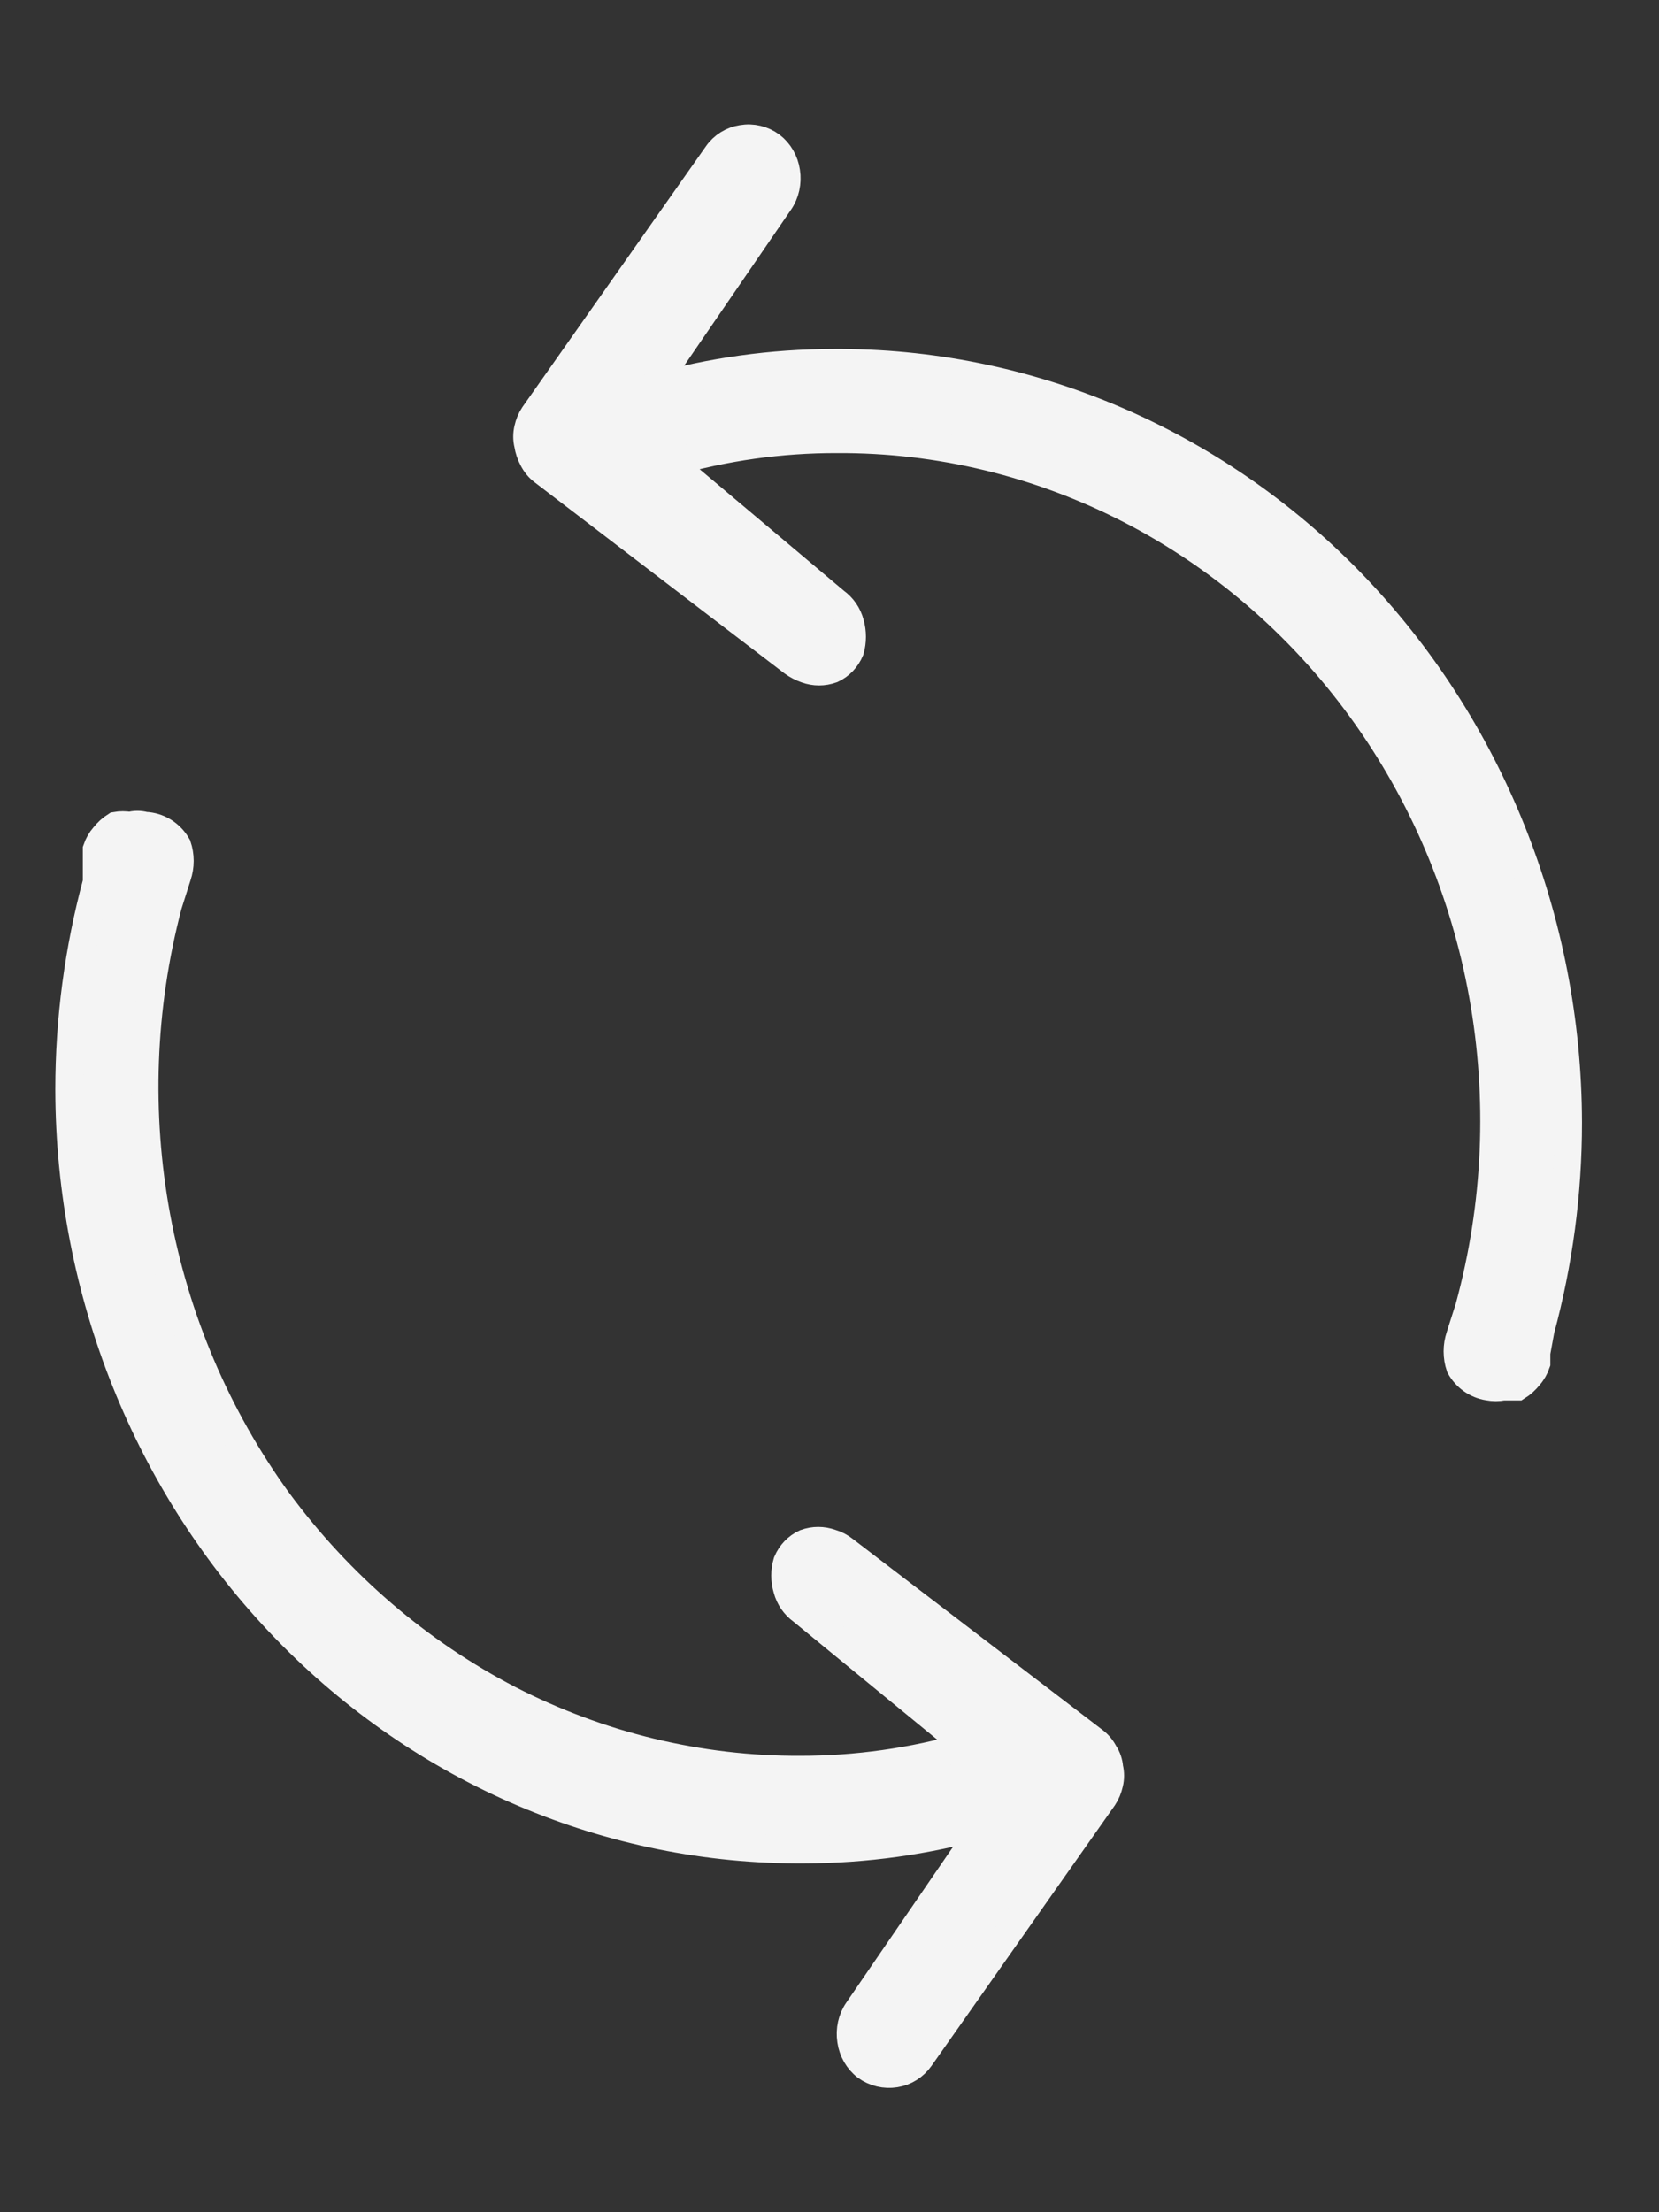 <svg width="12" height="16" viewBox="0 0 12 16" fill="none" xmlns="http://www.w3.org/2000/svg">
<rect x="0" y="0" width="12" height="16" fill="#333333" stroke="none"/>
<path d="M0.5 7.881C0.5 7.374 0.567 6.869 0.699 6.38V6.217V6.142C0.711 6.107 0.729 6.075 0.753 6.048C0.777 6.018 0.805 5.992 0.837 5.972C0.871 5.966 0.906 5.966 0.94 5.972C0.975 5.962 1.013 5.962 1.048 5.972C1.145 5.975 1.234 6.03 1.283 6.117C1.307 6.188 1.307 6.265 1.283 6.336L1.217 6.544C0.824 8.033 1.118 9.627 2.012 10.858C2.457 11.461 3.028 11.951 3.681 12.29C4.336 12.627 5.058 12.802 5.789 12.799C6.196 12.799 6.601 12.742 6.994 12.629L5.801 11.65C5.748 11.612 5.71 11.557 5.693 11.493C5.674 11.429 5.674 11.361 5.693 11.298C5.719 11.236 5.766 11.187 5.825 11.16C5.886 11.138 5.951 11.138 6.012 11.16C6.047 11.17 6.079 11.187 6.108 11.21L7.915 12.592C7.946 12.615 7.97 12.645 7.988 12.68C8.009 12.711 8.021 12.748 8.024 12.786C8.033 12.823 8.033 12.862 8.024 12.899C8.016 12.935 8.002 12.97 7.982 13L6.656 14.884C6.613 14.945 6.548 14.986 6.476 14.997C6.402 15.009 6.326 14.991 6.265 14.947C6.206 14.902 6.167 14.834 6.156 14.758C6.144 14.681 6.161 14.602 6.205 14.539L7.126 13.195C6.7 13.315 6.261 13.376 5.819 13.377C4.414 13.387 3.063 12.813 2.064 11.781C1.066 10.75 0.503 9.347 0.5 7.881Z" fill="#F4F4F4" stroke="#F4F4F4" stroke-width="0.2"/>
<path d="M11.343 8.119C11.343 8.627 11.276 9.132 11.144 9.62L11.114 9.784V9.859C11.102 9.894 11.084 9.926 11.06 9.953C11.036 9.983 11.008 10.009 10.976 10.029H10.873C10.837 10.036 10.801 10.036 10.765 10.029C10.679 10.016 10.603 9.962 10.56 9.884C10.536 9.813 10.536 9.735 10.56 9.664L10.626 9.457C11.034 7.966 10.744 6.361 9.845 5.126C8.946 3.891 7.541 3.169 6.054 3.177C5.647 3.176 5.242 3.233 4.849 3.346L6.042 4.351C6.095 4.389 6.133 4.444 6.15 4.508C6.168 4.572 6.168 4.639 6.15 4.703C6.124 4.765 6.077 4.814 6.018 4.841C5.957 4.863 5.892 4.863 5.831 4.841C5.797 4.829 5.764 4.812 5.735 4.791L3.928 3.409C3.897 3.386 3.873 3.356 3.855 3.321C3.837 3.288 3.825 3.252 3.819 3.214C3.81 3.177 3.81 3.139 3.819 3.101C3.827 3.065 3.841 3.031 3.861 3.001L5.187 1.117C5.23 1.055 5.295 1.015 5.367 1.004C5.441 0.991 5.517 1.009 5.578 1.054C5.637 1.099 5.676 1.167 5.687 1.242C5.699 1.319 5.682 1.399 5.638 1.462L4.717 2.806C5.143 2.686 5.582 2.625 6.024 2.624C7.429 2.614 8.78 3.188 9.779 4.219C10.777 5.251 11.34 6.654 11.343 8.119Z" fill="#F4F4F4" stroke="#F4F4F4" stroke-width="0.2"/>
</svg>
